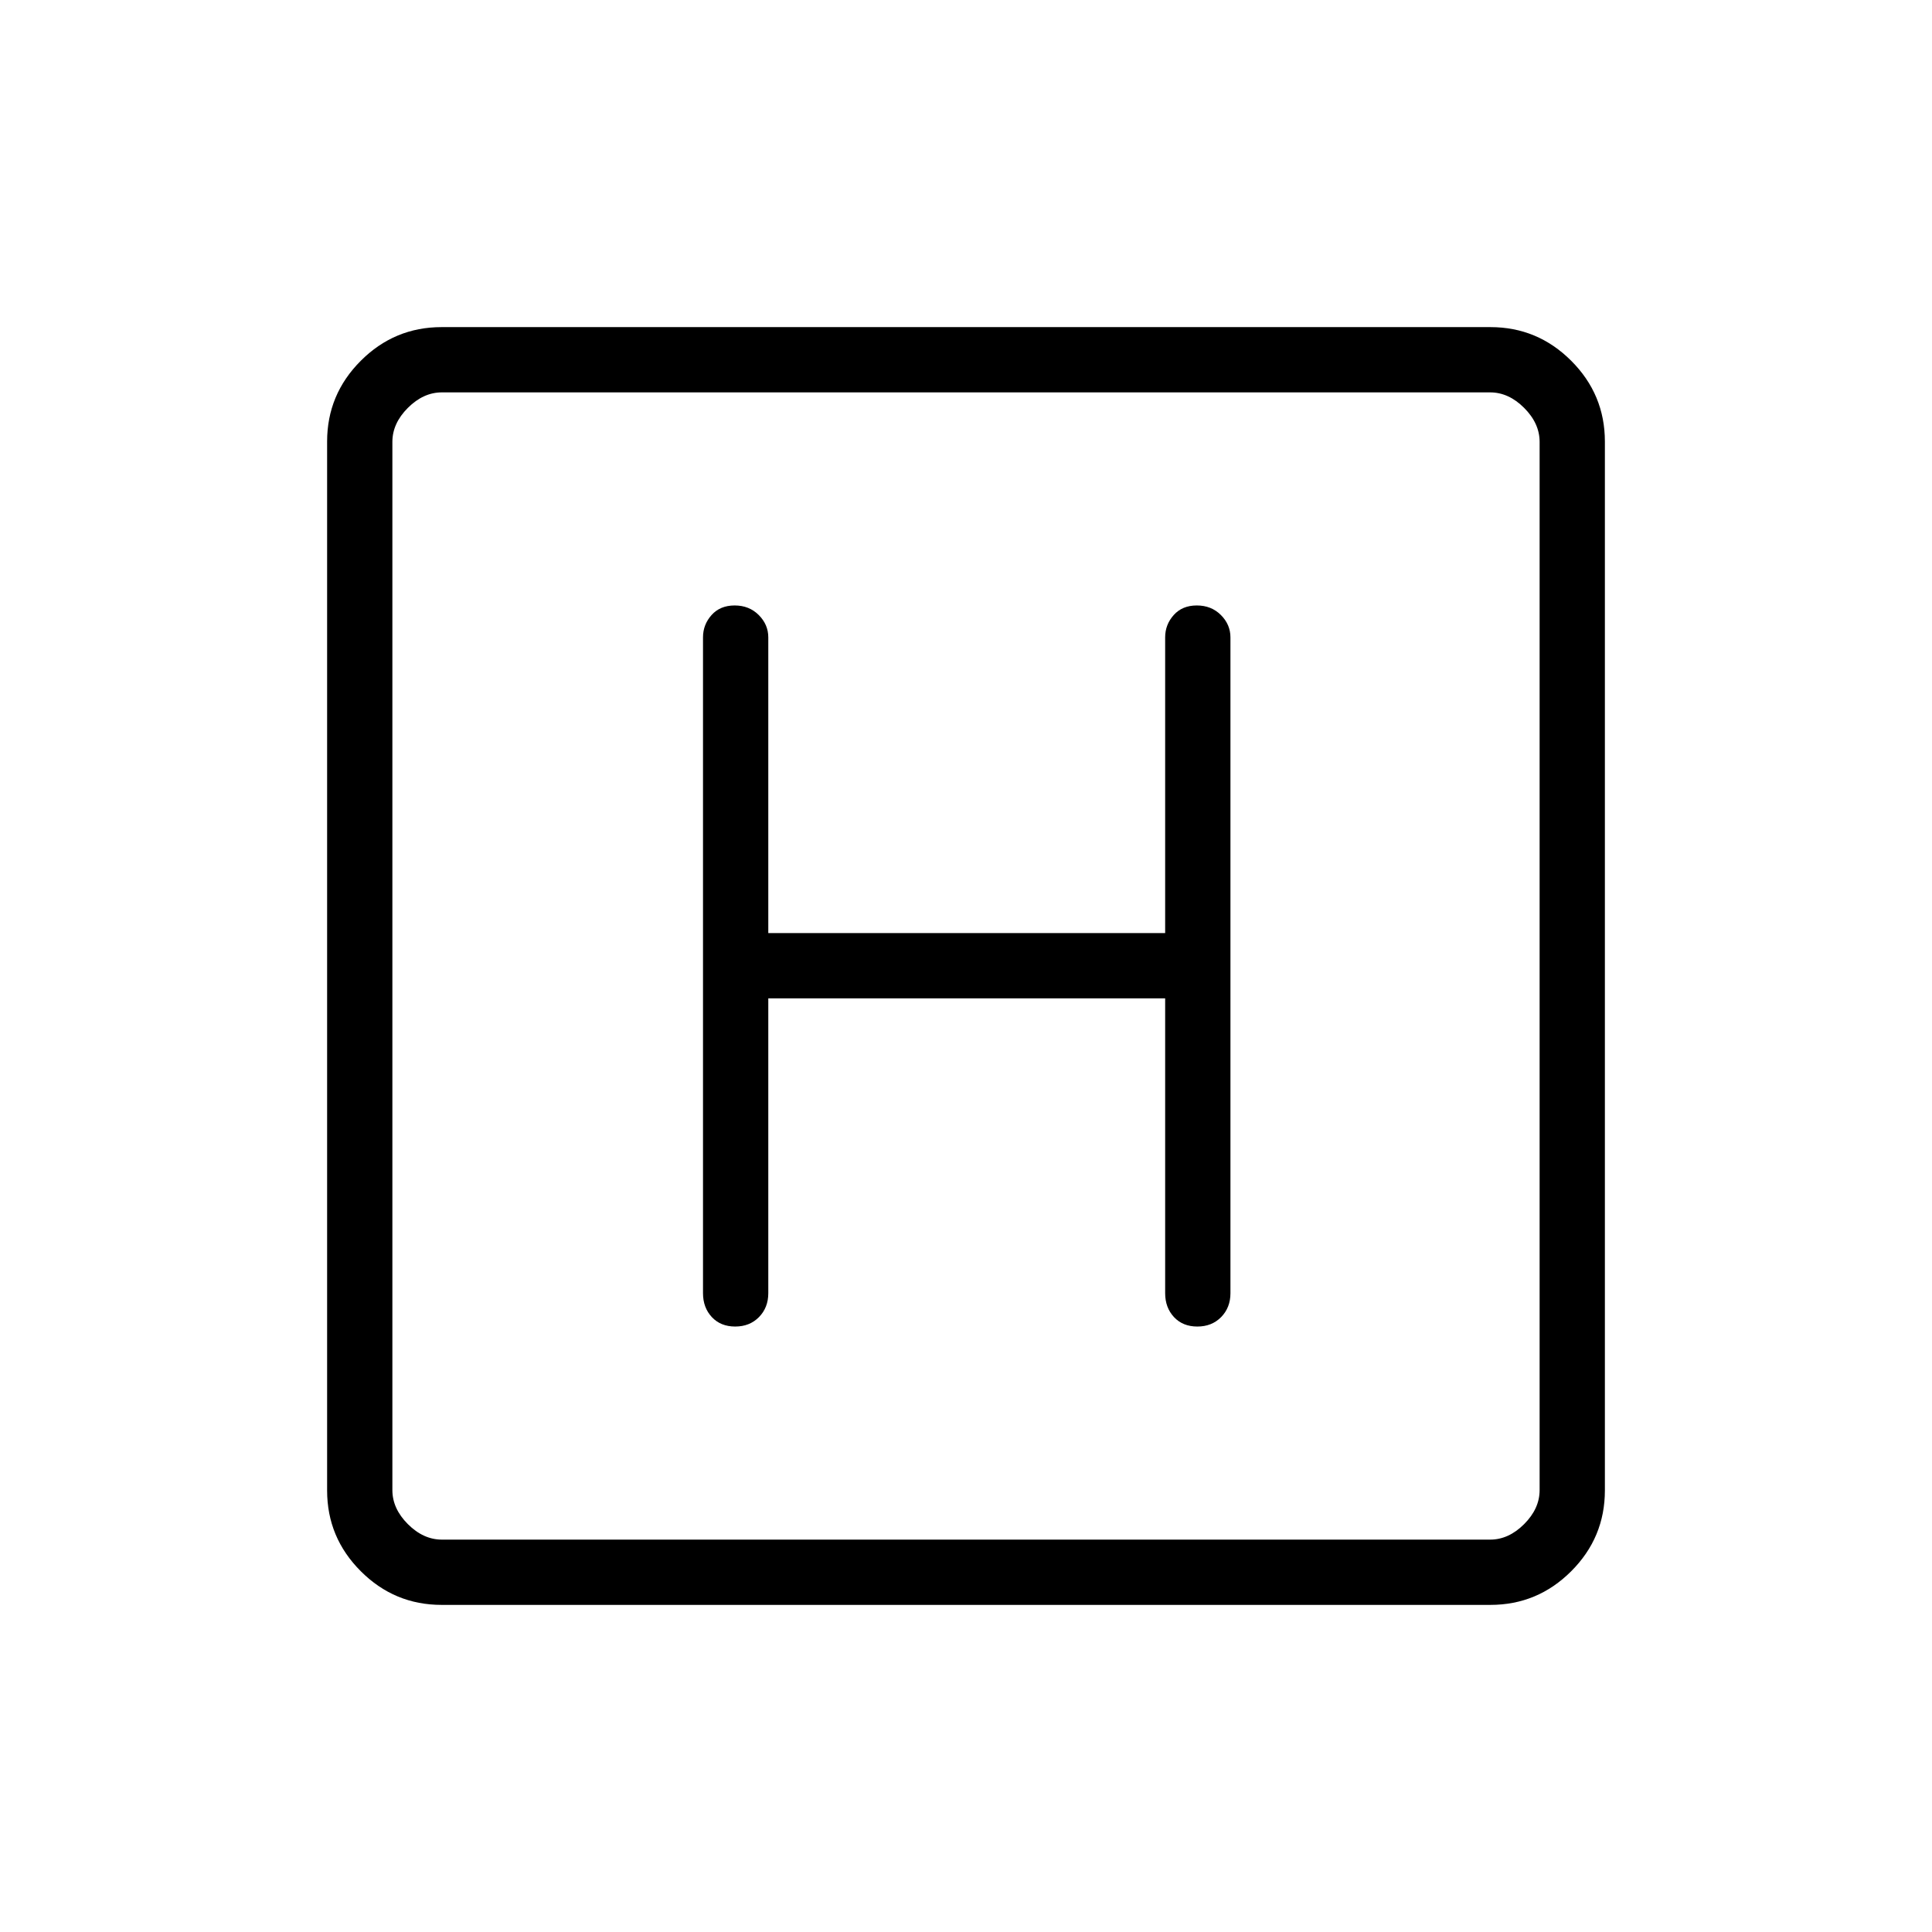 <svg xmlns="http://www.w3.org/2000/svg" height="40" viewBox="0 -960 960 960" width="40"><path d="M219.41-162.54q-23.41 0-40.14-16.73t-16.73-40.14v-521.18q0-23.41 16.73-40.14t40.14-16.73h521.18q23.41 0 40.14 16.73t16.73 40.14v521.18q0 23.41-16.73 40.14t-40.14 16.73H219.41Zm.18-32.43h520.82q9.23 0 16.92-7.7 7.7-7.69 7.7-16.92v-520.82q0-9.23-7.7-16.92-7.69-7.7-16.92-7.7H219.59q-9.23 0-16.92 7.7-7.7 7.69-7.7 16.92v520.82q0 9.23 7.7 16.92 7.69 7.7 16.92 7.7Zm-24.62-570.06V-194.97-765.03Zm186.79 301.11h197.2v146.5q0 7.16 4.38 11.87 4.39 4.7 11.61 4.7t11.83-4.7q4.62-4.71 4.62-11.87V-643.3q0-6.34-4.74-11.1-4.75-4.75-11.97-4.75-7.22 0-11.47 4.75-4.26 4.76-4.26 11.1v146.94h-197.2V-643.3q0-6.34-4.75-11.1-4.74-4.75-11.96-4.75-7.22 0-11.47 4.75-4.26 4.76-4.26 11.1v325.88q0 7.16 4.38 11.87 4.39 4.7 11.61 4.7t11.83-4.7q4.62-4.71 4.62-11.87v-146.5Z"/></svg>